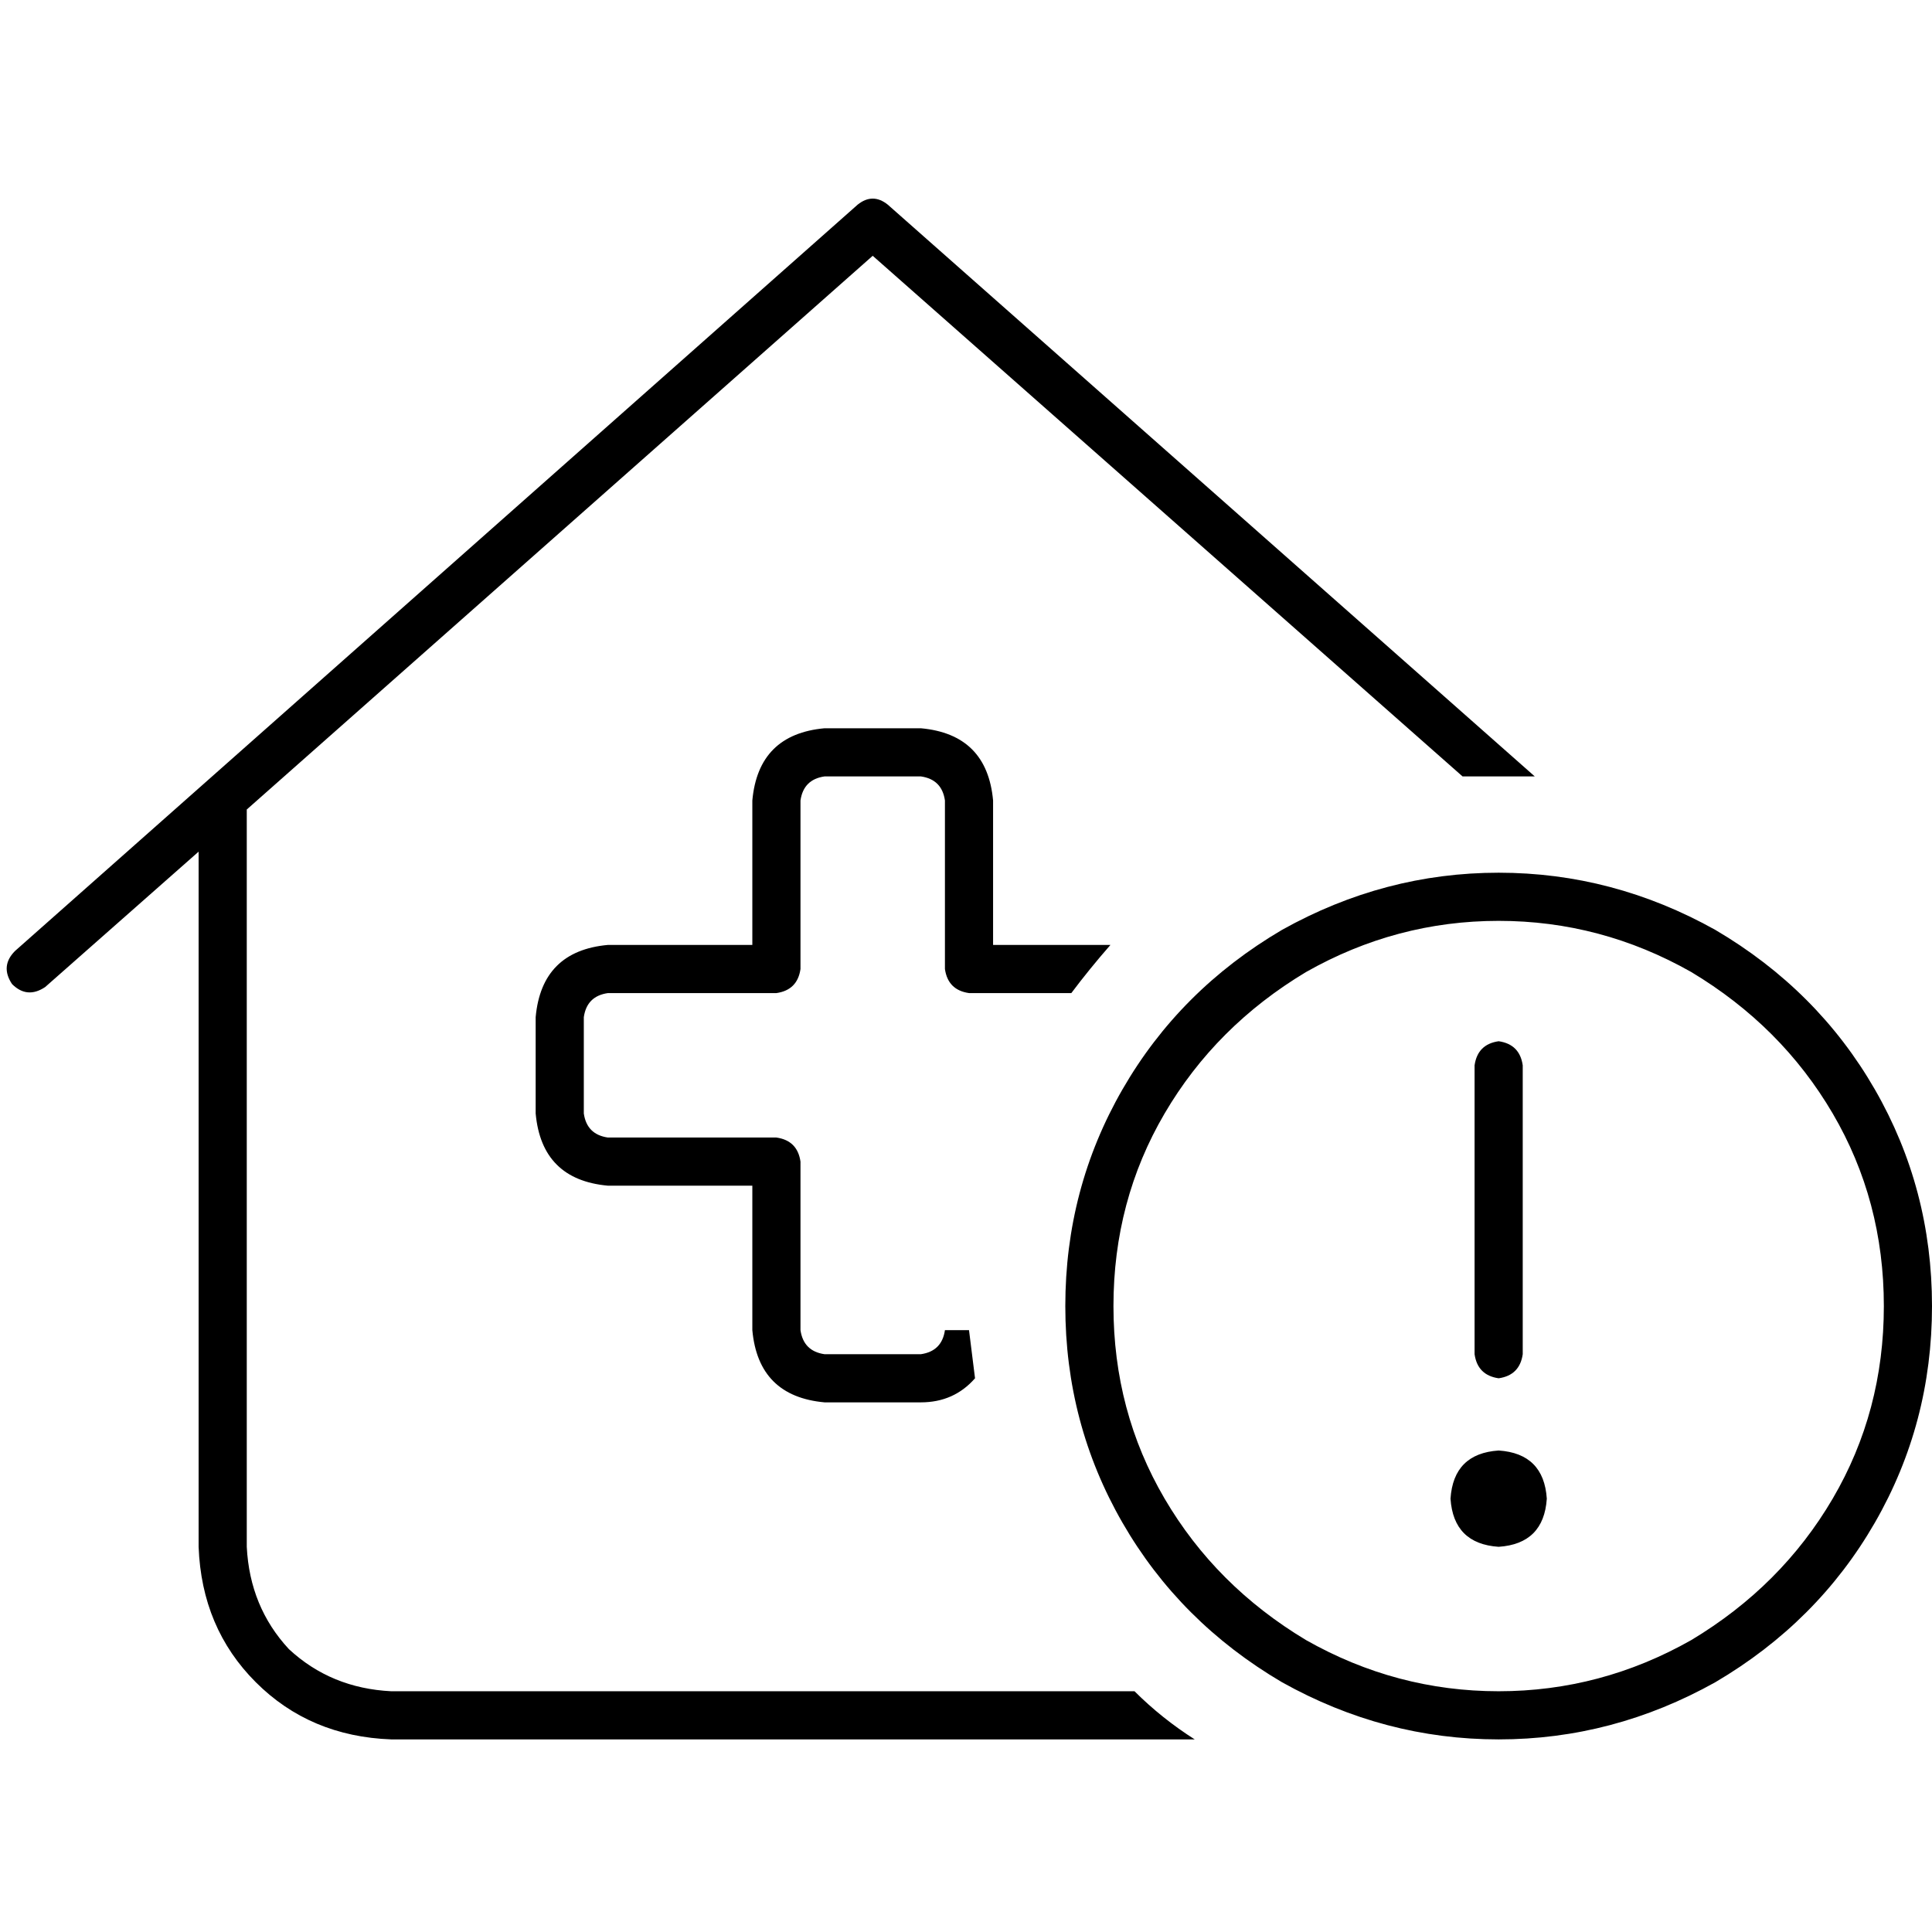 <svg xmlns="http://www.w3.org/2000/svg" viewBox="0 0 512 512">
  <path d="M 227.29 54.231 Q 231.277 51.04 235.265 54.231 L 406.729 205.757 L 406.729 205.757 Q 401.944 205.757 397.159 205.757 Q 392.374 205.757 387.589 205.757 L 231.277 67.788 L 231.277 67.788 L 65.396 214.53 L 65.396 214.53 L 65.396 409.919 L 65.396 409.919 Q 66.193 425.869 76.561 437.034 Q 87.726 447.402 103.676 448.199 L 300.66 448.199 L 300.66 448.199 Q 307.838 455.377 316.611 460.959 L 103.676 460.959 L 103.676 460.959 Q 82.143 460.162 67.788 445.807 Q 53.433 431.452 52.636 409.919 L 52.636 225.695 L 52.636 225.695 L 11.963 261.583 L 11.963 261.583 Q 7.178 264.773 3.19 260.785 Q 0 256 3.988 252.012 L 227.29 54.231 L 227.29 54.231 Z M 294.28 250.417 Q 288.698 256.798 283.913 263.178 L 256.798 263.178 L 256.798 263.178 Q 251.215 262.38 250.417 256.798 L 250.417 212.137 L 250.417 212.137 Q 249.62 206.555 244.037 205.757 L 218.517 205.757 L 218.517 205.757 Q 212.935 206.555 212.137 212.137 L 212.137 256.798 L 212.137 256.798 Q 211.34 262.38 205.757 263.178 L 161.097 263.178 L 161.097 263.178 Q 155.514 263.975 154.716 269.558 L 154.716 295.078 L 154.716 295.078 Q 155.514 300.66 161.097 301.458 L 205.757 301.458 L 205.757 301.458 Q 211.34 302.255 212.137 307.838 L 212.137 352.498 L 212.137 352.498 Q 212.935 358.081 218.517 358.878 L 244.037 358.878 L 244.037 358.878 Q 249.62 358.081 250.417 352.498 L 256.798 352.498 L 256.798 352.498 Q 257.595 358.878 258.393 365.259 Q 252.81 371.639 244.037 371.639 L 218.517 371.639 L 218.517 371.639 Q 200.972 370.044 199.377 352.498 L 199.377 314.218 L 199.377 314.218 L 161.097 314.218 L 161.097 314.218 Q 143.551 312.623 141.956 295.078 L 141.956 269.558 L 141.956 269.558 Q 143.551 252.012 161.097 250.417 L 199.377 250.417 L 199.377 250.417 L 199.377 212.137 L 199.377 212.137 Q 200.972 194.592 218.517 192.997 L 244.037 192.997 L 244.037 192.997 Q 261.583 194.592 263.178 212.137 L 263.178 250.417 L 263.178 250.417 L 294.28 250.417 L 294.28 250.417 Z M 499.24 346.118 Q 499.24 318.206 485.682 295.078 L 485.682 295.078 L 485.682 295.078 Q 472.125 271.95 448.199 257.595 Q 424.274 244.037 397.159 244.037 Q 370.044 244.037 346.118 257.595 Q 322.193 271.95 308.636 295.078 Q 295.078 318.206 295.078 346.118 Q 295.078 374.031 308.636 397.159 Q 322.193 420.287 346.118 434.642 Q 370.044 448.199 397.159 448.199 Q 424.274 448.199 448.199 434.642 Q 472.125 420.287 485.682 397.159 Q 499.24 374.031 499.24 346.118 L 499.24 346.118 Z M 282.318 346.118 Q 282.318 315.016 297.47 288.698 L 297.47 288.698 L 297.47 288.698 Q 312.623 262.38 339.738 246.43 Q 366.854 231.277 397.159 231.277 Q 427.464 231.277 454.579 246.43 Q 481.695 262.38 496.847 288.698 Q 512 315.016 512 346.118 Q 512 377.221 496.847 403.539 Q 481.695 429.857 454.579 445.807 Q 427.464 460.959 397.159 460.959 Q 366.854 460.959 339.738 445.807 Q 312.623 429.857 297.47 403.539 Q 282.318 377.221 282.318 346.118 L 282.318 346.118 Z M 397.159 384.399 Q 409.122 385.196 409.919 397.159 Q 409.122 409.122 397.159 409.919 Q 385.196 409.122 384.399 397.159 Q 385.196 385.196 397.159 384.399 L 397.159 384.399 Z M 397.159 275.938 Q 402.741 276.735 403.539 282.318 L 403.539 358.878 L 403.539 358.878 Q 402.741 364.461 397.159 365.259 Q 391.576 364.461 390.779 358.878 L 390.779 282.318 L 390.779 282.318 Q 391.576 276.735 397.159 275.938 L 397.159 275.938 Z" />
</svg>